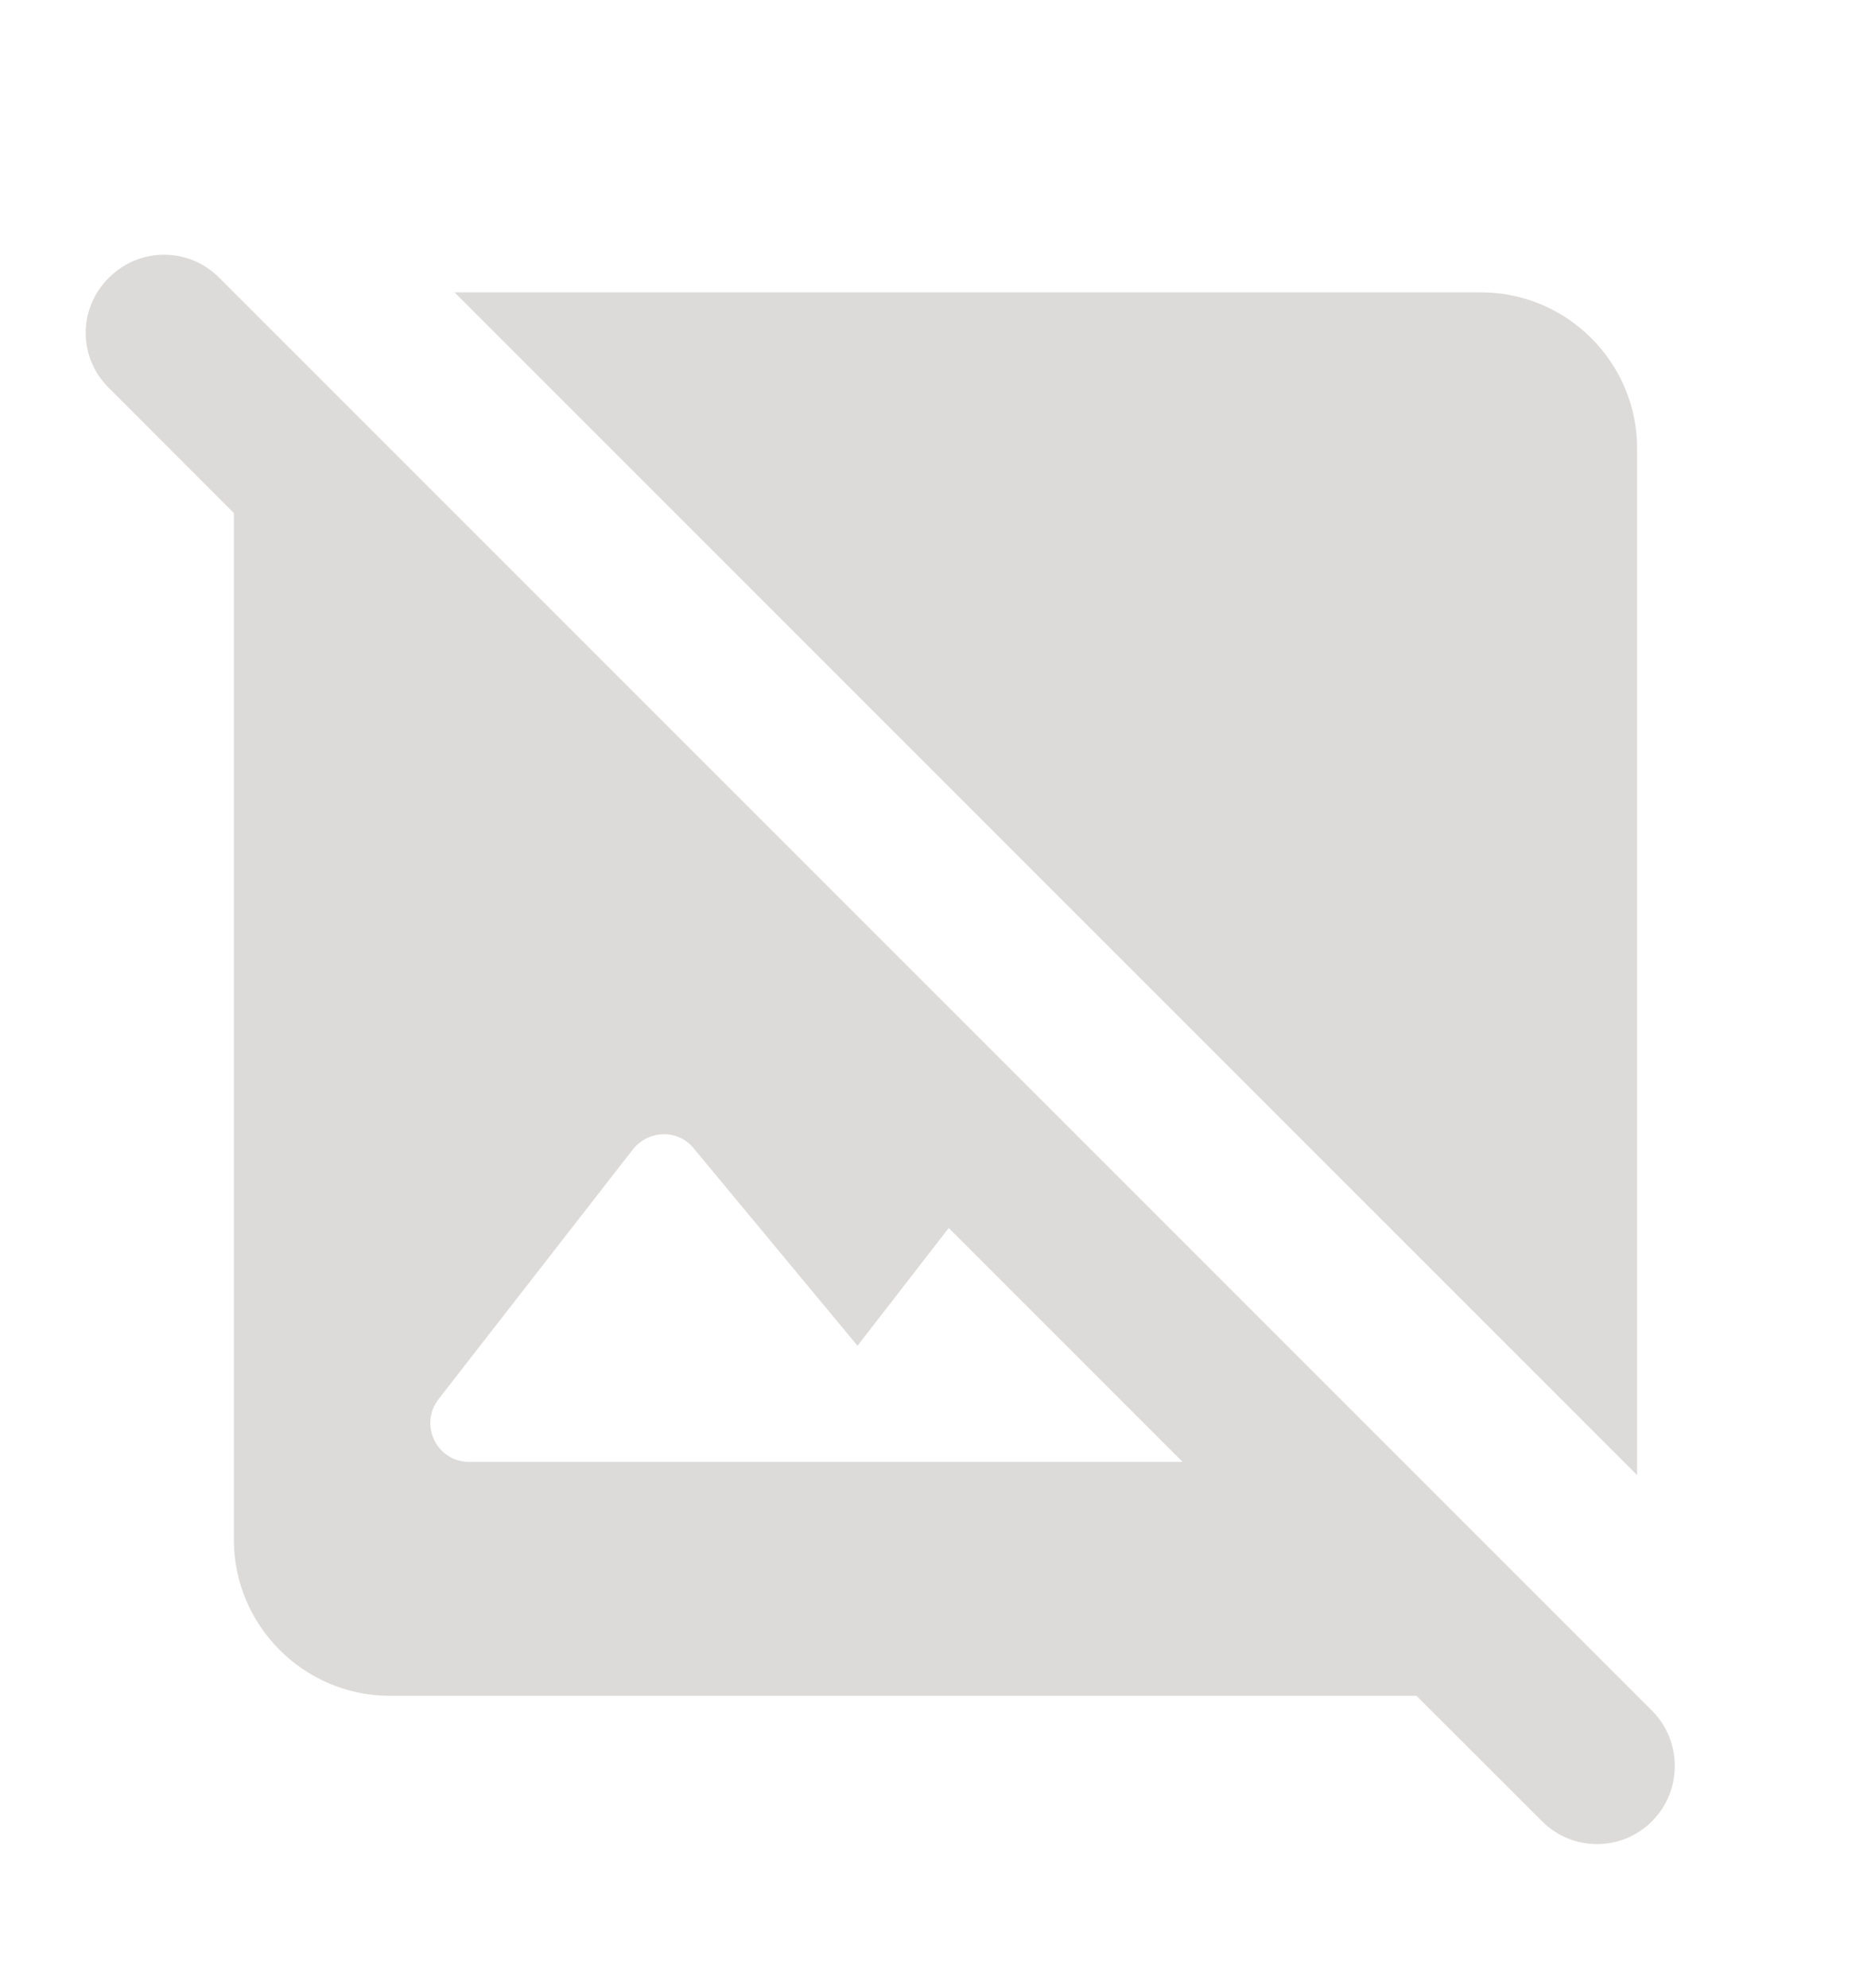 <svg width="16" height="17" viewBox="0 0 16 17" fill="none" xmlns="http://www.w3.org/2000/svg">
<path d="M14.127 14.627L13.607 14.107L12 12.5L8.94 9.44L2.393 2.893L1.873 2.373C1.613 2.113 1.193 2.113 0.933 2.373C0.667 2.633 0.667 3.053 0.927 3.313L2 4.387V13.167C2 13.9 2.6 14.5 3.333 14.5H12.113L13.187 15.573C13.447 15.833 13.867 15.833 14.127 15.573C14.387 15.313 14.387 14.887 14.127 14.627ZM4.013 12.5C3.733 12.5 3.58 12.18 3.753 11.96L5.413 9.827C5.547 9.66 5.8 9.653 5.933 9.82L7.333 11.507L8.113 10.5L10.113 12.5H4.013ZM14 12.613L3.887 2.5H12.667C13.4 2.5 14 3.1 14 3.833V12.613Z" fill="#DDDBDA"/>
</svg>
